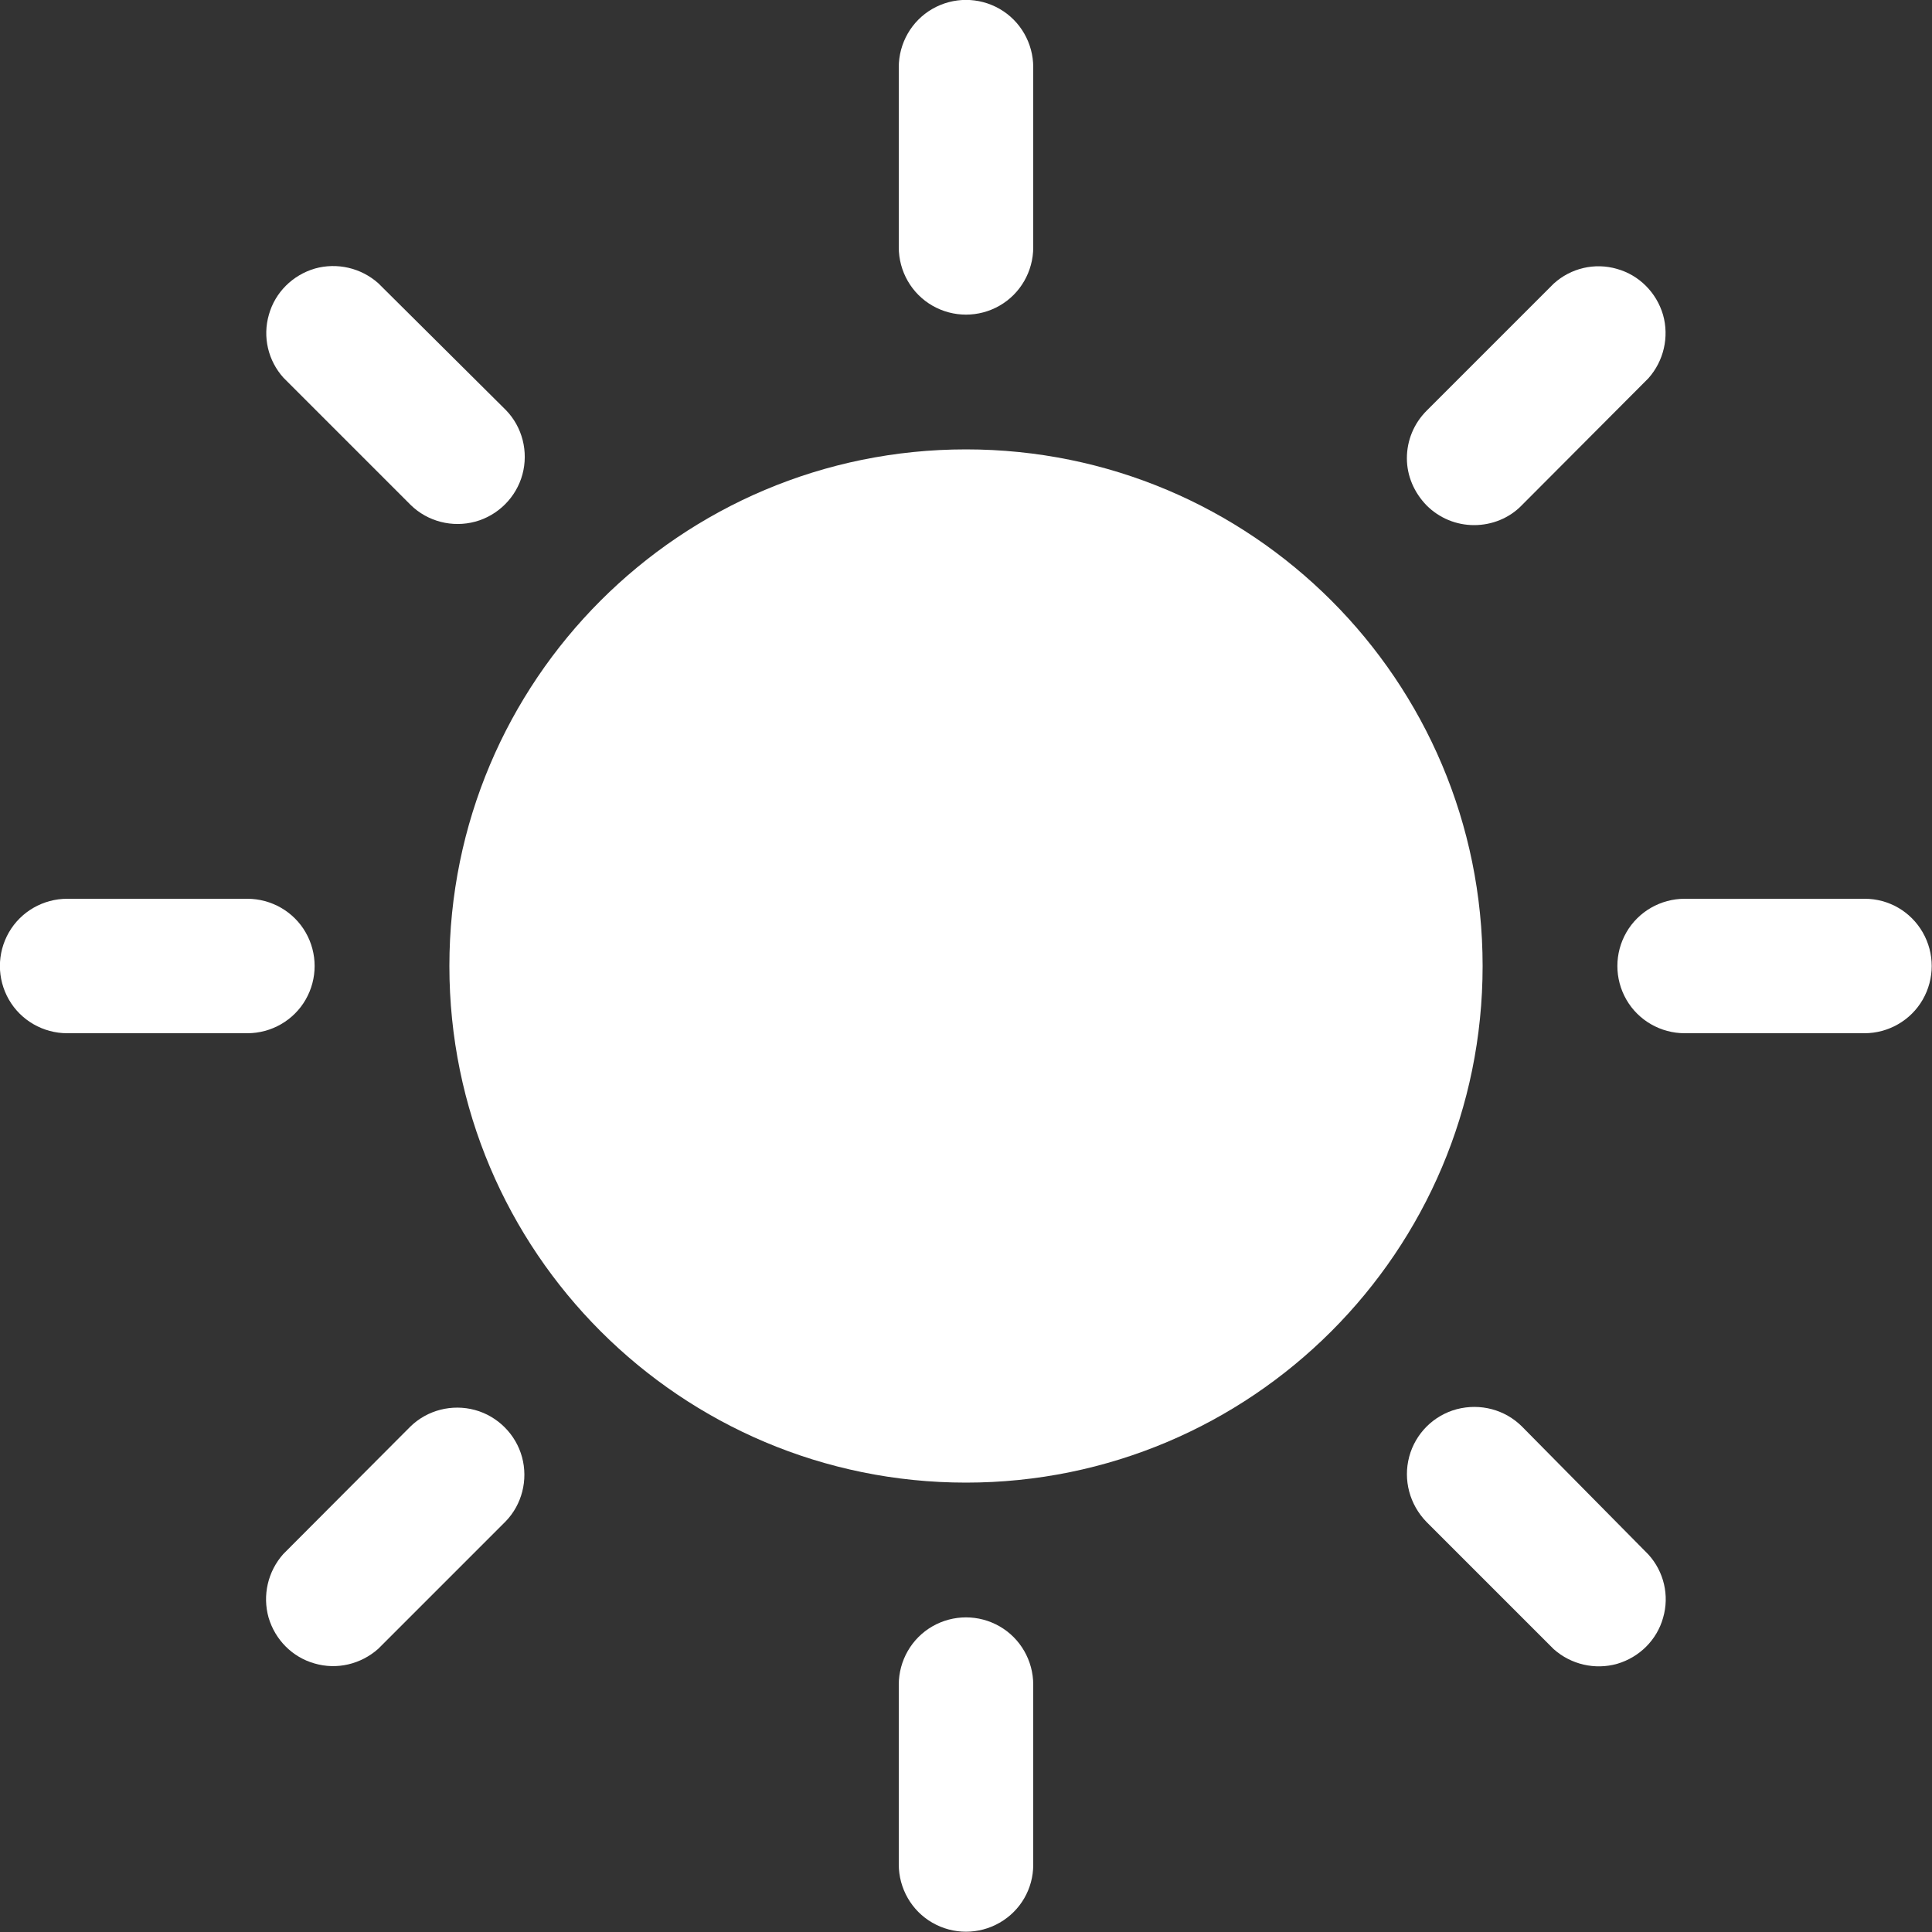 <?xml version="1.0" encoding="utf-8"?>
<!-- Generator: Adobe Illustrator 25.4.1, SVG Export Plug-In . SVG Version: 6.00 Build 0)  -->
<svg version="1.1" id="Layer_1" xmlns="http://www.w3.org/2000/svg" xmlns:xlink="http://www.w3.org/1999/xlink" x="0px" y="0px"
	 viewBox="0 0 500 500" style="enable-background:new 0 0 500 500;" xml:space="preserve">
<rect x="0" y="0" width="500" height="500" fill="#333333" stroke="none"/>
<style type="text/css">
	.st0{fill:#FFFFFF;}
</style>
<g>
	<path class="st0" d="M383.7,250c0,73.9-59.9,133.7-133.7,133.7S116.3,323.9,116.3,250S176.1,116.3,250,116.3S383.7,176.1,383.7,250
		"/>
	<path class="st0" d="M267.4,64V17.4c0-6.2-3.3-12-8.7-15.1s-12-3.1-17.4,0s-8.7,8.9-8.7,15.1V64c0,6.2,3.3,12,8.7,15.1
		s12,3.1,17.4,0S267.4,70.2,267.4,64z"/>
	<path class="st0" d="M369.2,130.8c3.3,3.3,7.7,5.1,12.3,5.1c4.6,0,9.1-1.8,12.3-5.1l32.8-32.9c4-4.5,5.4-10.7,3.8-16.4
		c-1.7-5.8-6.2-10.3-11.9-11.9c-5.8-1.7-12-0.2-16.4,3.8l-32.9,32.9c-3.3,3.3-5.1,7.7-5.1,12.3S366,127.5,369.2,130.8L369.2,130.8z"
		/>
	<path class="st0" d="M482.6,232.6H436c-6.2,0-12,3.3-15.1,8.7s-3.1,12,0,17.4c3.1,5.4,8.9,8.7,15.1,8.7h46.5l0,0
		c6.2,0,12-3.3,15.1-8.7c3.1-5.4,3.1-12,0-17.4S488.8,232.6,482.6,232.6L482.6,232.6z"/>
	<path class="st0" d="M393.9,369.2c-4.4-4.4-10.8-6.1-16.9-4.5c-6,1.6-10.7,6.3-12.3,12.3c-1.6,6,0.1,12.4,4.5,16.9l32.9,32.9
		c4.5,4,10.7,5.4,16.4,3.8c5.8-1.7,10.3-6.2,11.9-11.9c1.7-5.8,0.2-12-3.8-16.4L393.9,369.2z"/>
	<path class="st0" d="M267.4,482.6V436c0-6.2-3.3-12-8.7-15.1s-12-3.1-17.4,0s-8.7,8.9-8.7,15.1v46.5l0,0c0,6.2,3.3,12,8.7,15.1
		s12,3.1,17.4,0C264.1,494.5,267.4,488.8,267.4,482.6L267.4,482.6z"/>
	<path class="st0" d="M97.9,426.7l32.9-32.9l0,0c4.3-4.4,5.9-10.8,4.3-16.7c-1.6-5.9-6.3-10.6-12.2-12.2c-5.9-1.6-12.3,0-16.7,4.3
		l-32.9,33c-4,4.5-5.4,10.7-3.8,16.4c1.7,5.8,6.2,10.3,11.9,11.9C87.2,432.2,93.4,430.7,97.9,426.7L97.9,426.7z"/>
	<path class="st0" d="M17.4,232.6c-6.2,0-12,3.3-15.1,8.7s-3.1,12,0,17.4c3.1,5.4,8.9,8.7,15.1,8.7H64c6.2,0,12-3.3,15.1-8.7
		c3.1-5.4,3.1-12,0-17.4s-8.9-8.7-15.1-8.7L17.4,232.6L17.4,232.6z"/>
	<path class="st0" d="M97.9,73.3c-4.5-4-10.7-5.4-16.4-3.8c-5.8,1.7-10.3,6.2-11.9,11.9c-1.7,5.8-0.2,12,3.8,16.4l32.9,32.9
		c4.4,4.3,10.8,5.9,16.7,4.3c5.9-1.6,10.6-6.3,12.2-12.2c1.6-5.9,0-12.3-4.3-16.7L97.9,73.3z"/>
</g>
</svg>
